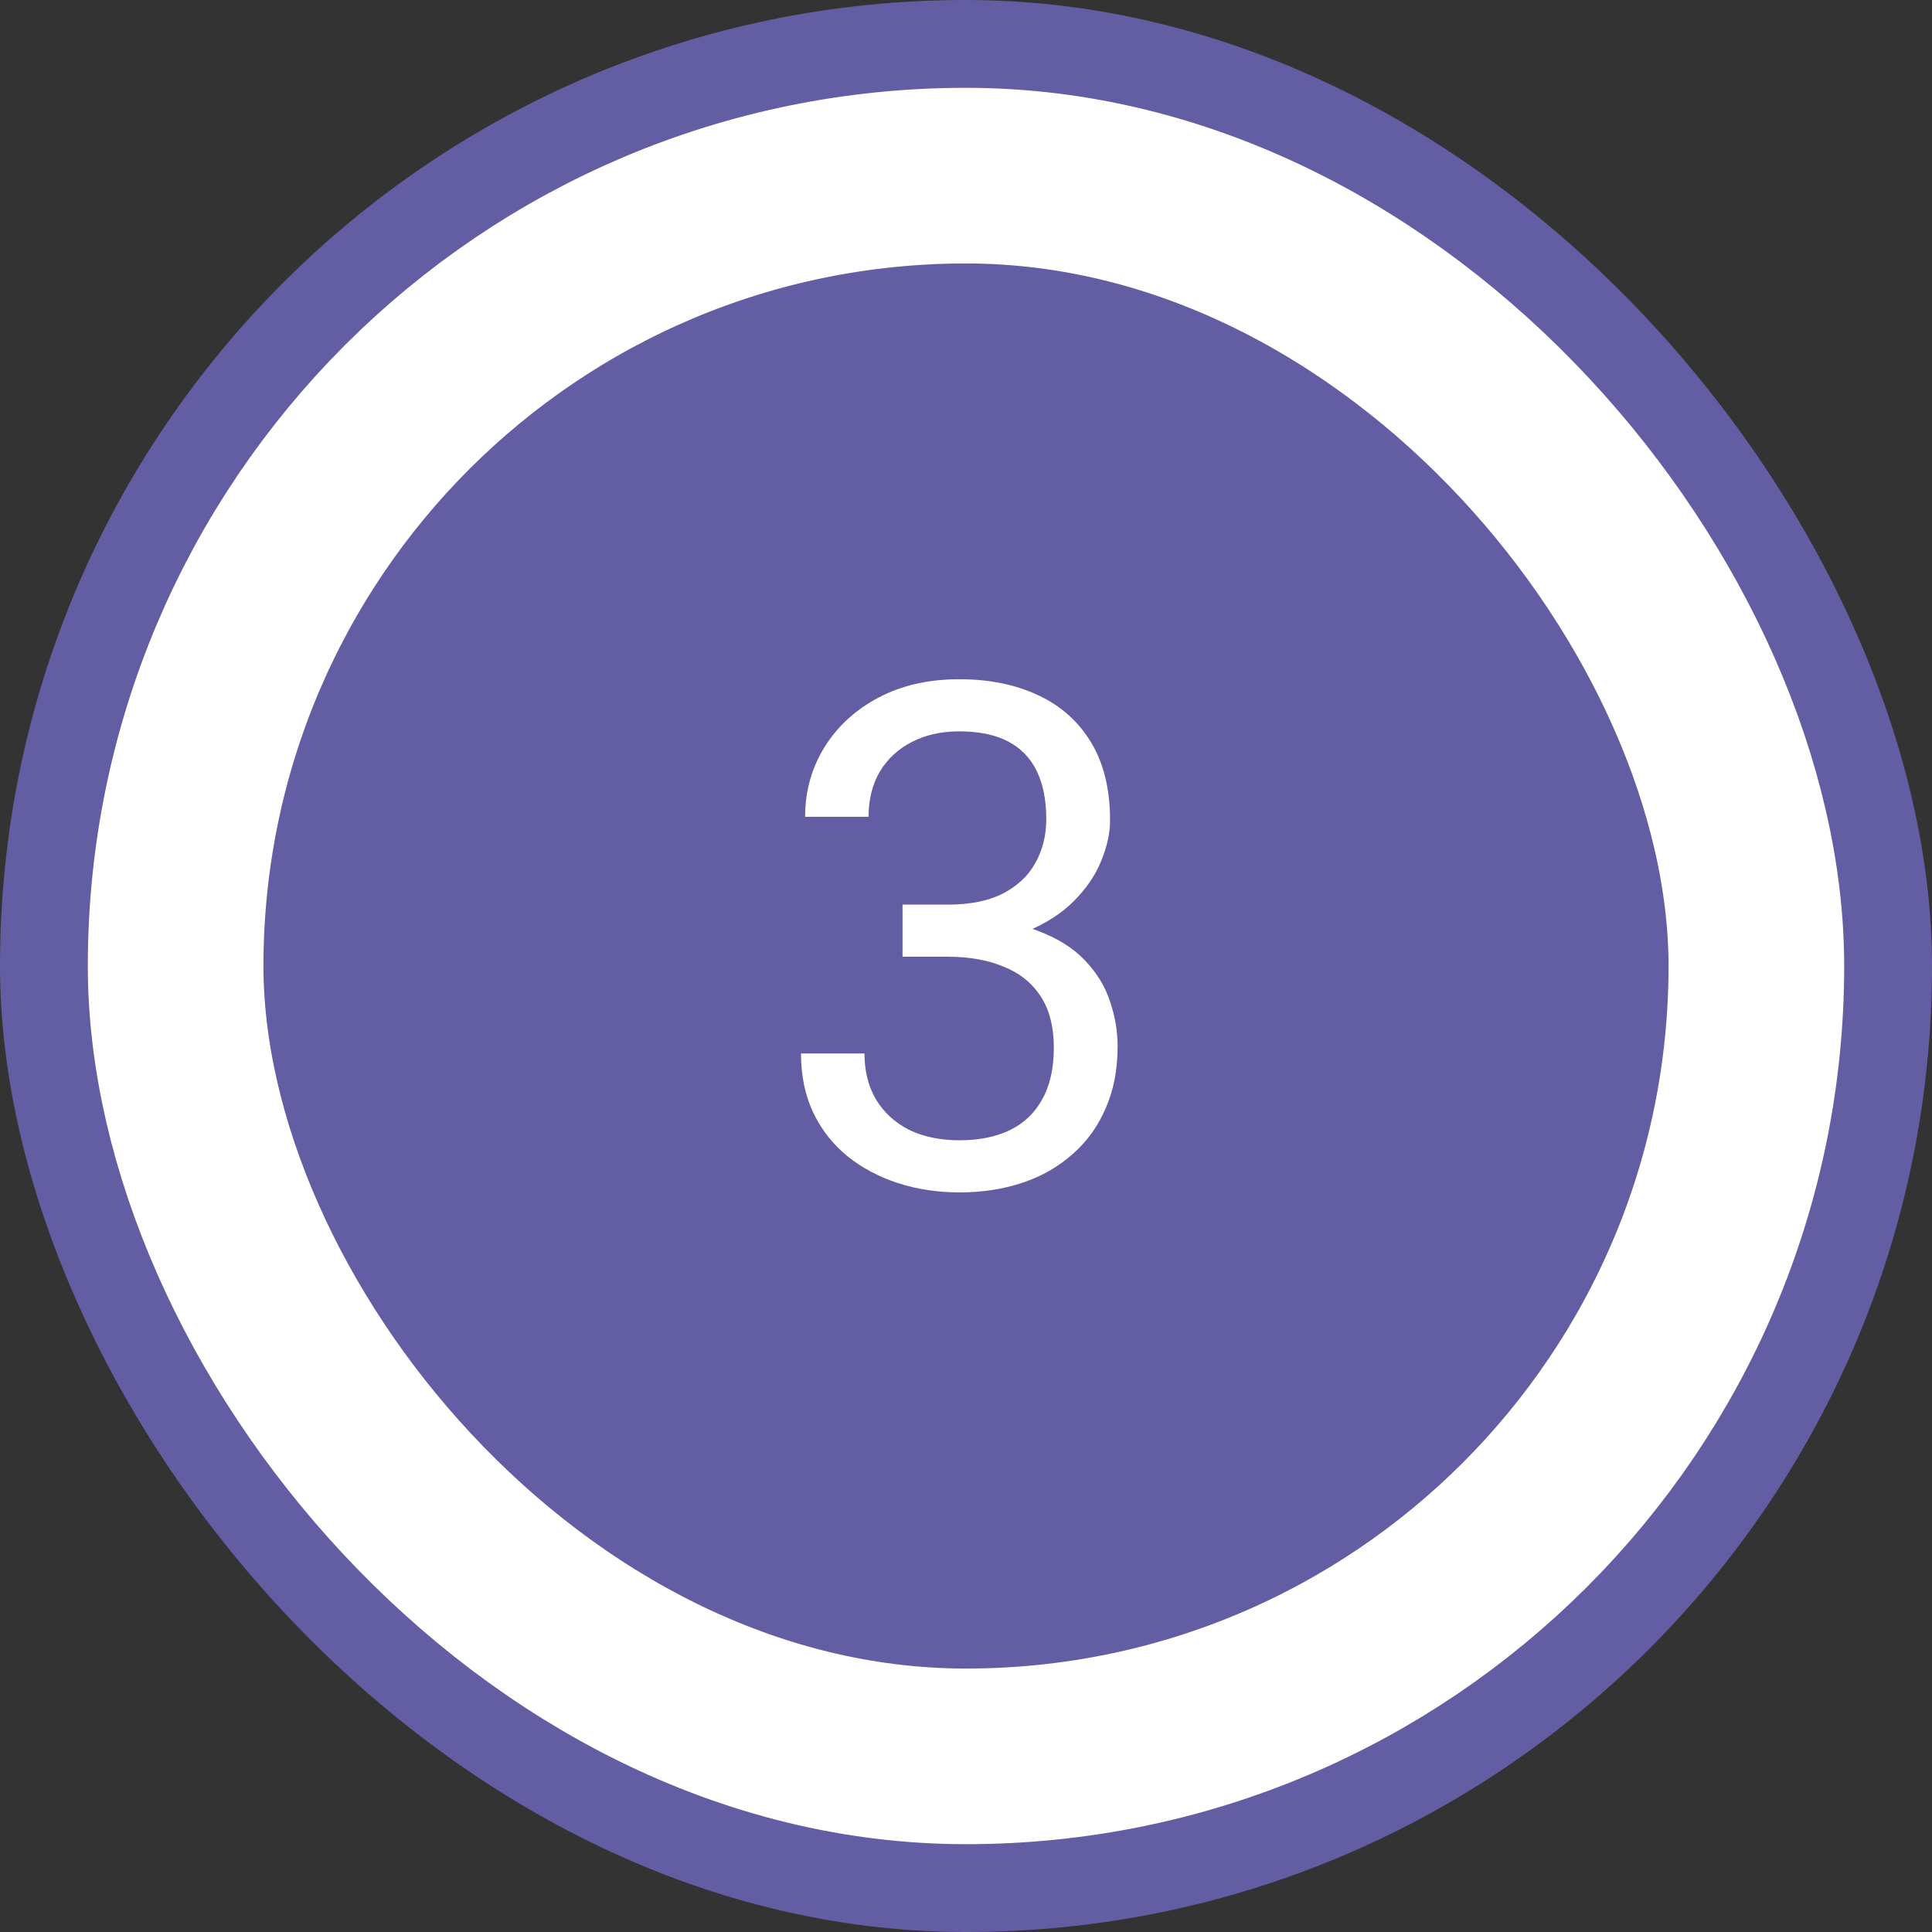 <svg width="44" height="44" viewBox="0 0 44 44" fill="none" xmlns="http://www.w3.org/2000/svg">
<rect x="0" y="0" width="44" height="44" fill="#333333" stroke="none"/>
<rect width="44" height="44" rx="22" fill="#635EA3"/>
<rect x="4" y="4" width="36" height="36" rx="18" fill="#635EA3"/>
<path d="M20.555 20.602H21.586C22.091 20.602 22.508 20.518 22.836 20.352C23.169 20.18 23.417 19.948 23.578 19.656C23.745 19.359 23.828 19.026 23.828 18.656C23.828 18.219 23.755 17.852 23.609 17.555C23.463 17.258 23.245 17.034 22.953 16.883C22.662 16.732 22.292 16.656 21.844 16.656C21.438 16.656 21.078 16.737 20.766 16.898C20.458 17.055 20.216 17.279 20.039 17.57C19.867 17.862 19.781 18.206 19.781 18.602H18.336C18.336 18.023 18.482 17.497 18.773 17.023C19.065 16.549 19.474 16.172 20 15.891C20.531 15.609 21.146 15.469 21.844 15.469C22.531 15.469 23.133 15.591 23.648 15.836C24.164 16.076 24.565 16.435 24.852 16.914C25.138 17.388 25.281 17.979 25.281 18.688C25.281 18.974 25.213 19.281 25.078 19.609C24.948 19.932 24.742 20.234 24.461 20.516C24.185 20.797 23.826 21.029 23.383 21.211C22.94 21.388 22.409 21.477 21.789 21.477H20.555V20.602ZM20.555 21.789V20.922H21.789C22.513 20.922 23.112 21.008 23.586 21.18C24.06 21.352 24.432 21.581 24.703 21.867C24.979 22.154 25.172 22.469 25.281 22.812C25.396 23.151 25.453 23.49 25.453 23.828C25.453 24.359 25.362 24.831 25.18 25.242C25.003 25.654 24.75 26.003 24.422 26.289C24.099 26.576 23.719 26.792 23.281 26.938C22.844 27.083 22.367 27.156 21.852 27.156C21.357 27.156 20.891 27.086 20.453 26.945C20.021 26.805 19.638 26.602 19.305 26.336C18.971 26.065 18.711 25.734 18.523 25.344C18.336 24.948 18.242 24.497 18.242 23.992H19.688C19.688 24.388 19.773 24.734 19.945 25.031C20.122 25.328 20.372 25.56 20.695 25.727C21.023 25.888 21.409 25.969 21.852 25.969C22.294 25.969 22.674 25.893 22.992 25.742C23.315 25.586 23.562 25.352 23.734 25.039C23.912 24.727 24 24.333 24 23.859C24 23.385 23.901 22.997 23.703 22.695C23.505 22.388 23.224 22.162 22.859 22.016C22.5 21.865 22.076 21.789 21.586 21.789H20.555Z" fill="white"/>
<rect x="4" y="4" width="36" height="36" rx="18" stroke="white" stroke-width="4"/>
</svg>
